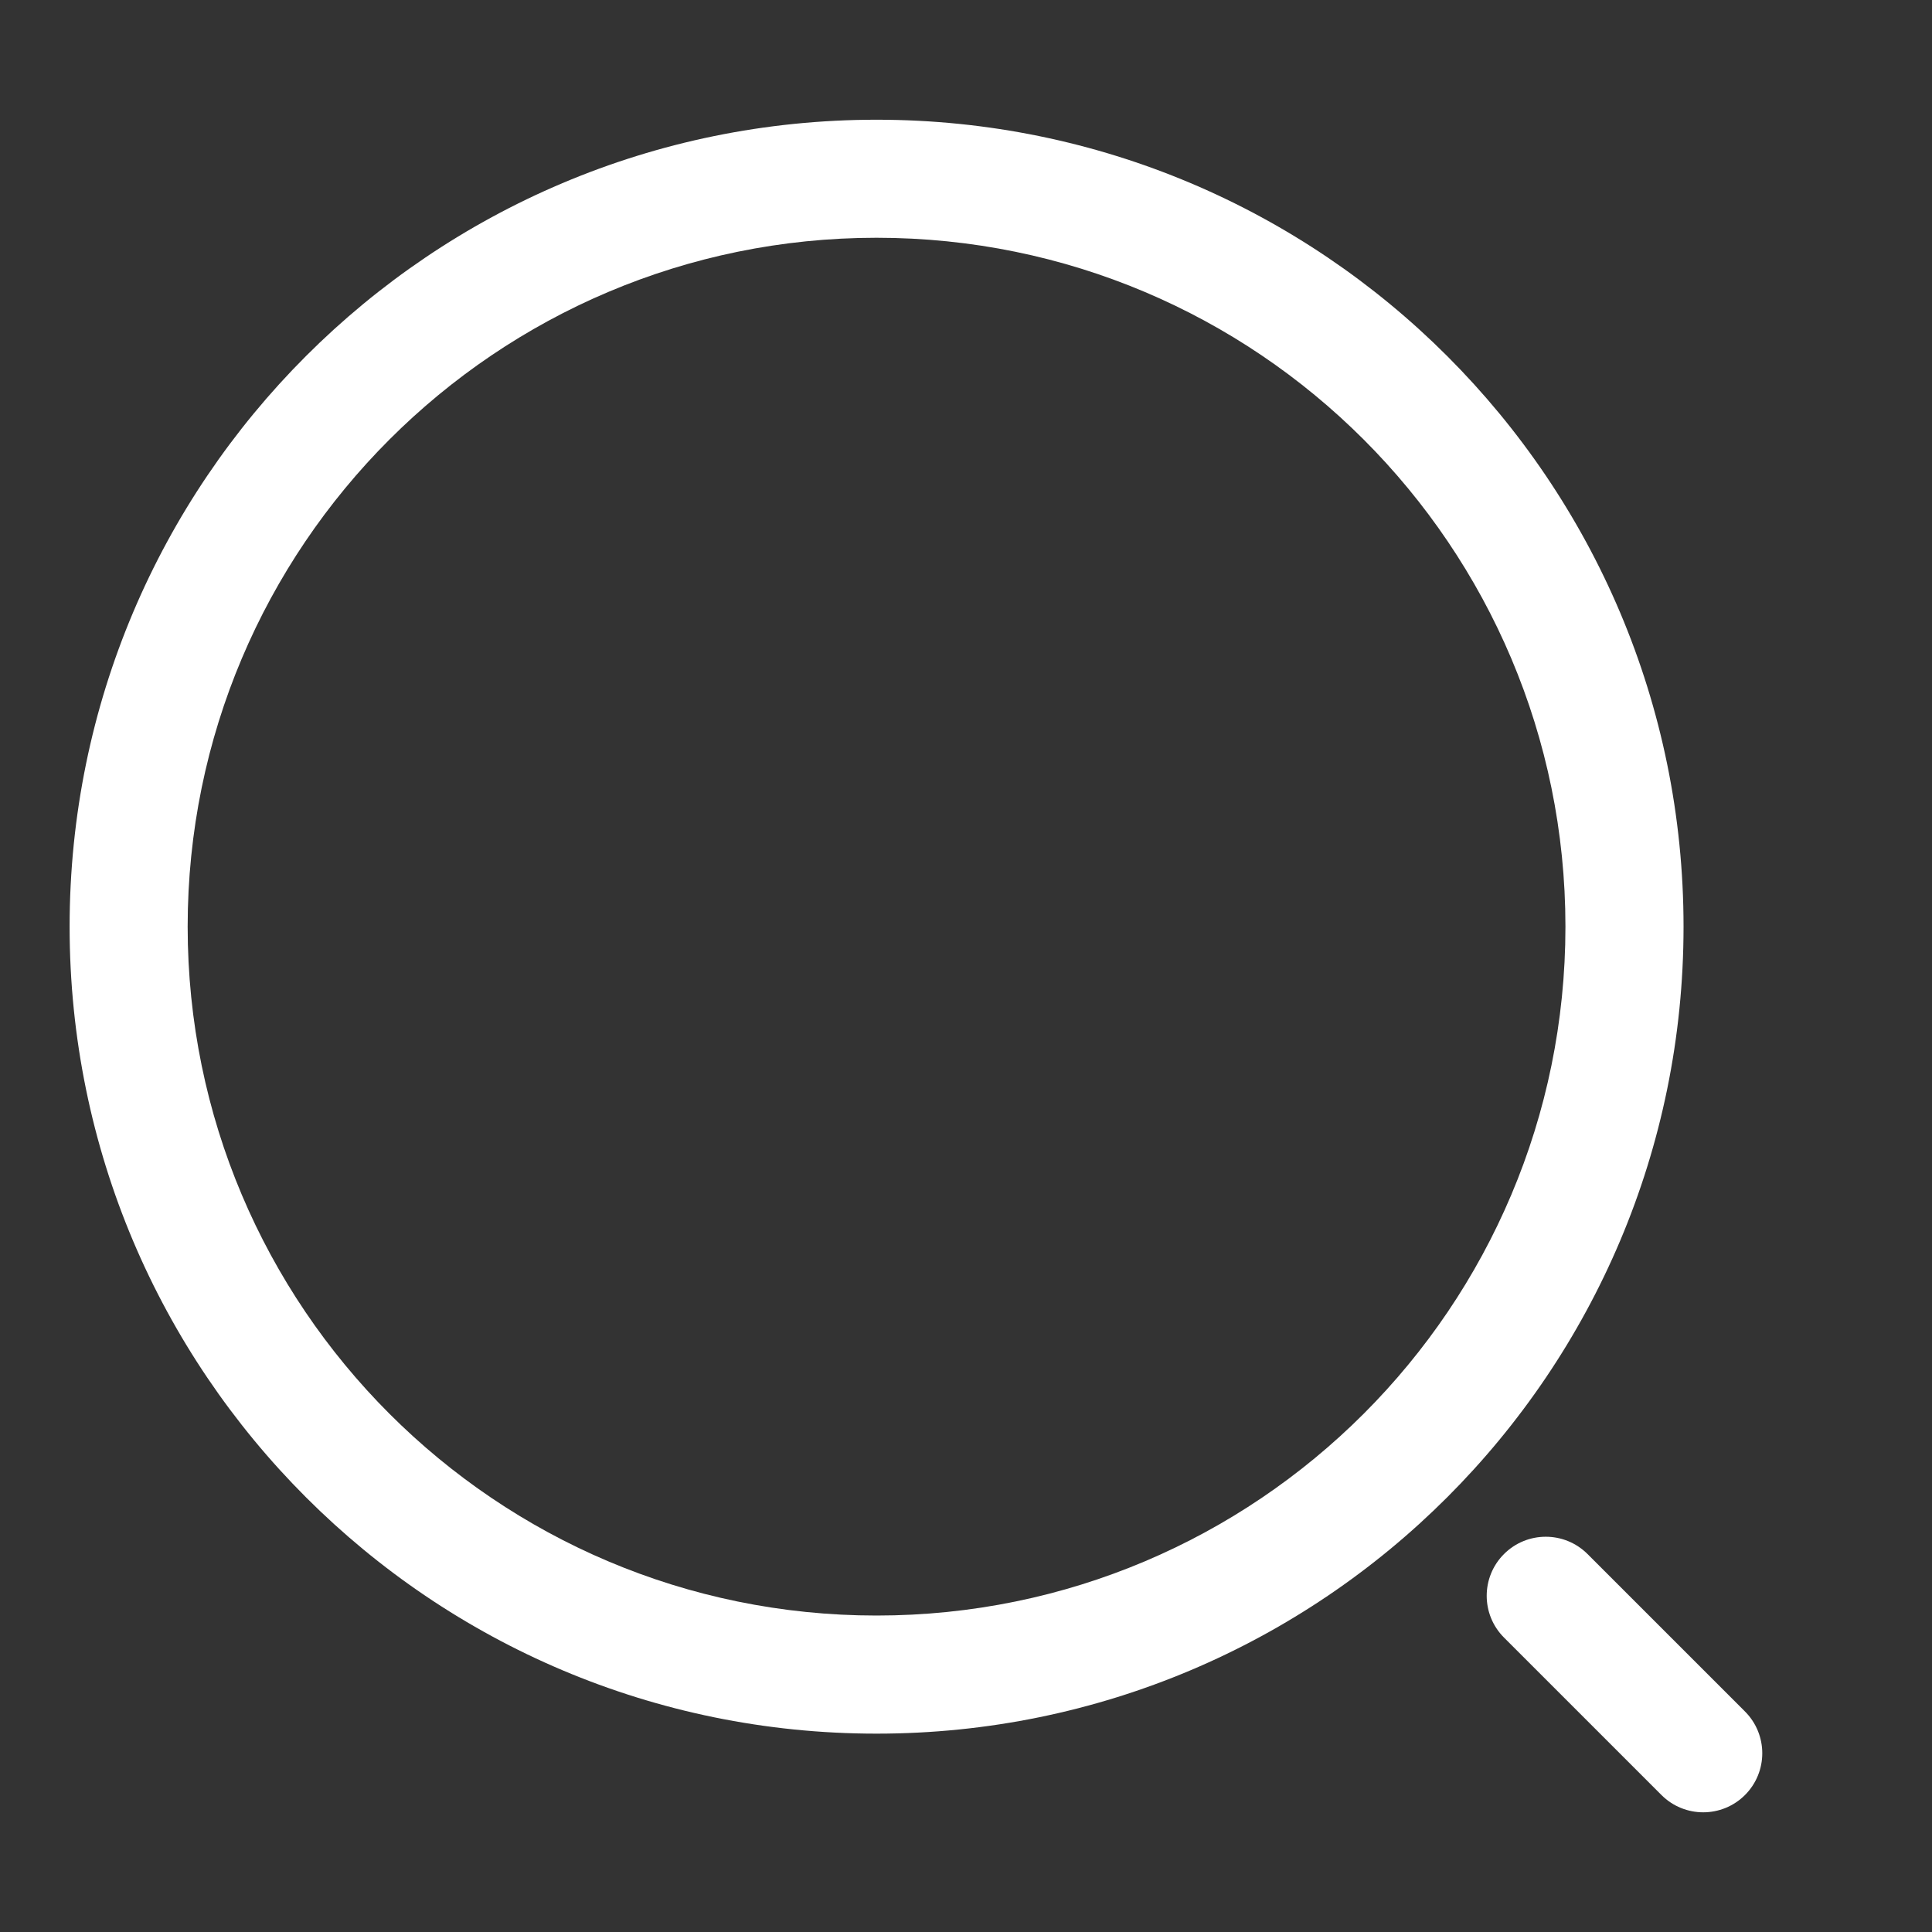 <svg width="30" height="30" viewBox="0 0 30 30" fill="none" xmlns="http://www.w3.org/2000/svg" xmlns:xlink="http://www.w3.org/1999/xlink">
<rect x="0" y="0" width="30" height="30" fill="#333333" stroke="none"/>
<path d="M24.308,14.389C24.308,20.297 19.519,25.086 13.611,25.086L13.611,26.92C20.532,26.92 26.142,21.31 26.142,14.389L24.308,14.389ZM13.611,25.086C7.704,25.086 2.914,20.297 2.914,14.389L1.081,14.389C1.081,21.31 6.691,26.92 13.611,26.92L13.611,25.086ZM2.914,14.389C2.914,8.481 7.704,3.692 13.611,3.692L13.611,1.859C6.691,1.859 1.081,7.469 1.081,14.389L2.914,14.389ZM13.611,3.692C19.519,3.692 24.308,8.481 24.308,14.389L26.142,14.389C26.142,7.469 20.532,1.859 13.611,1.859L13.611,3.692Z" fill="#FFFFFF"/>
<path d="M25.799,27.873C26.157,28.231 26.738,28.231 27.096,27.873C27.454,27.515 27.454,26.934 27.096,26.576L25.799,27.873ZM24.651,24.131C24.293,23.773 23.712,23.773 23.354,24.131C22.996,24.489 22.996,25.07 23.354,25.428L24.651,24.131ZM27.096,26.576L24.651,24.131L23.354,25.428L25.799,27.873L27.096,26.576Z" fill="#FFFFFF"/>
</svg>
